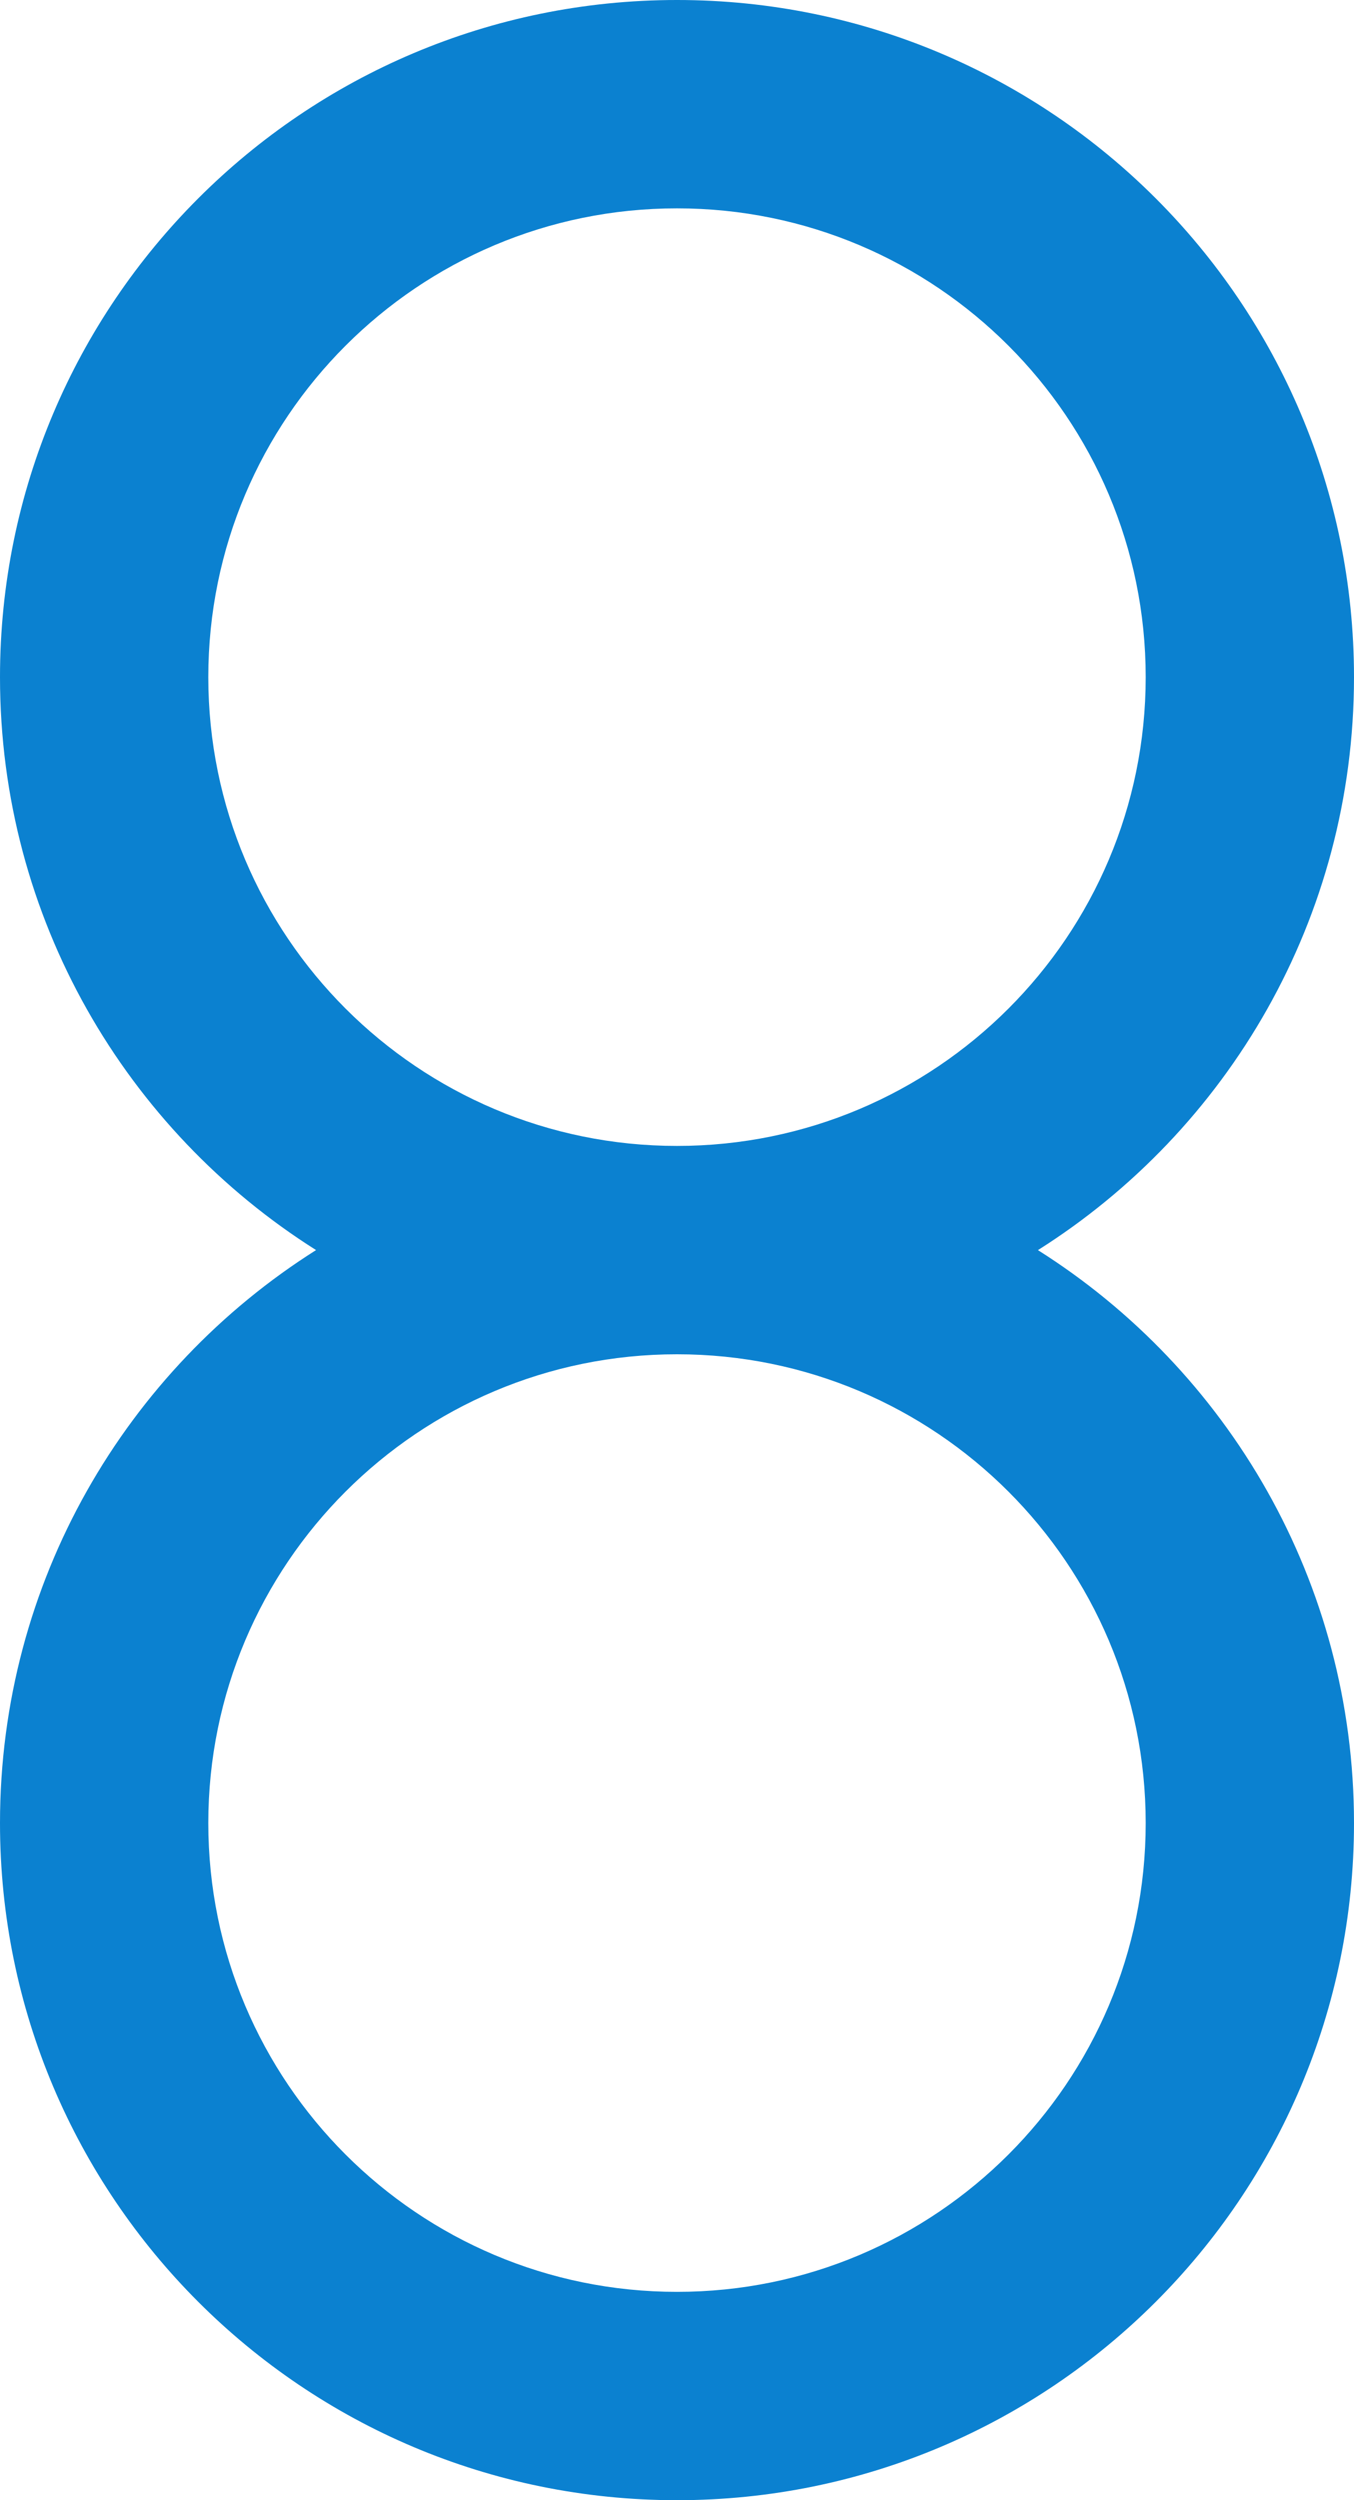 
<svg width="130px" height="240px" viewBox="0 0 130 240" version="1.1" xmlns="http://www.w3.org/2000/svg" xmlns:xlink="http://www.w3.org/1999/xlink">
    <g id="Symbols" stroke="none" stroke-width="1" fill="none" fill-rule="evenodd">
        <g id="infinity-ver" fill="#0B81D0">
            <path d="M120,55 C155.899,55 185,84.101 185,120 C185,155.899 155.899,185 120,185 C96.841,185 76.511,172.889 64.998,154.654 C53.489,172.889 33.159,185 10,185 C-25.899,185 -55,155.899 -55,120 C-55,84.101 -25.899,55 10,55 C33.159,55 53.489,67.111 65.002,85.346 C76.511,67.111 96.841,55 120,55 Z M10,75 C-14.853,75 -35,95.147 -35,120 C-35,144.853 -14.853,165 10,165 C34.853,165 55,144.853 55,120 C55,95.147 34.853,75 10,75 Z M120,75 C95.147,75 75,95.147 75,120 C75,144.853 95.147,165 120,165 C144.853,165 165,144.853 165,120 C165,95.147 144.853,75 120,75 Z" id="inifinity-ver" transform="translate(65, 120) rotate(-270) translate(-65, -120) "></path>
        </g>
    </g>
</svg>
